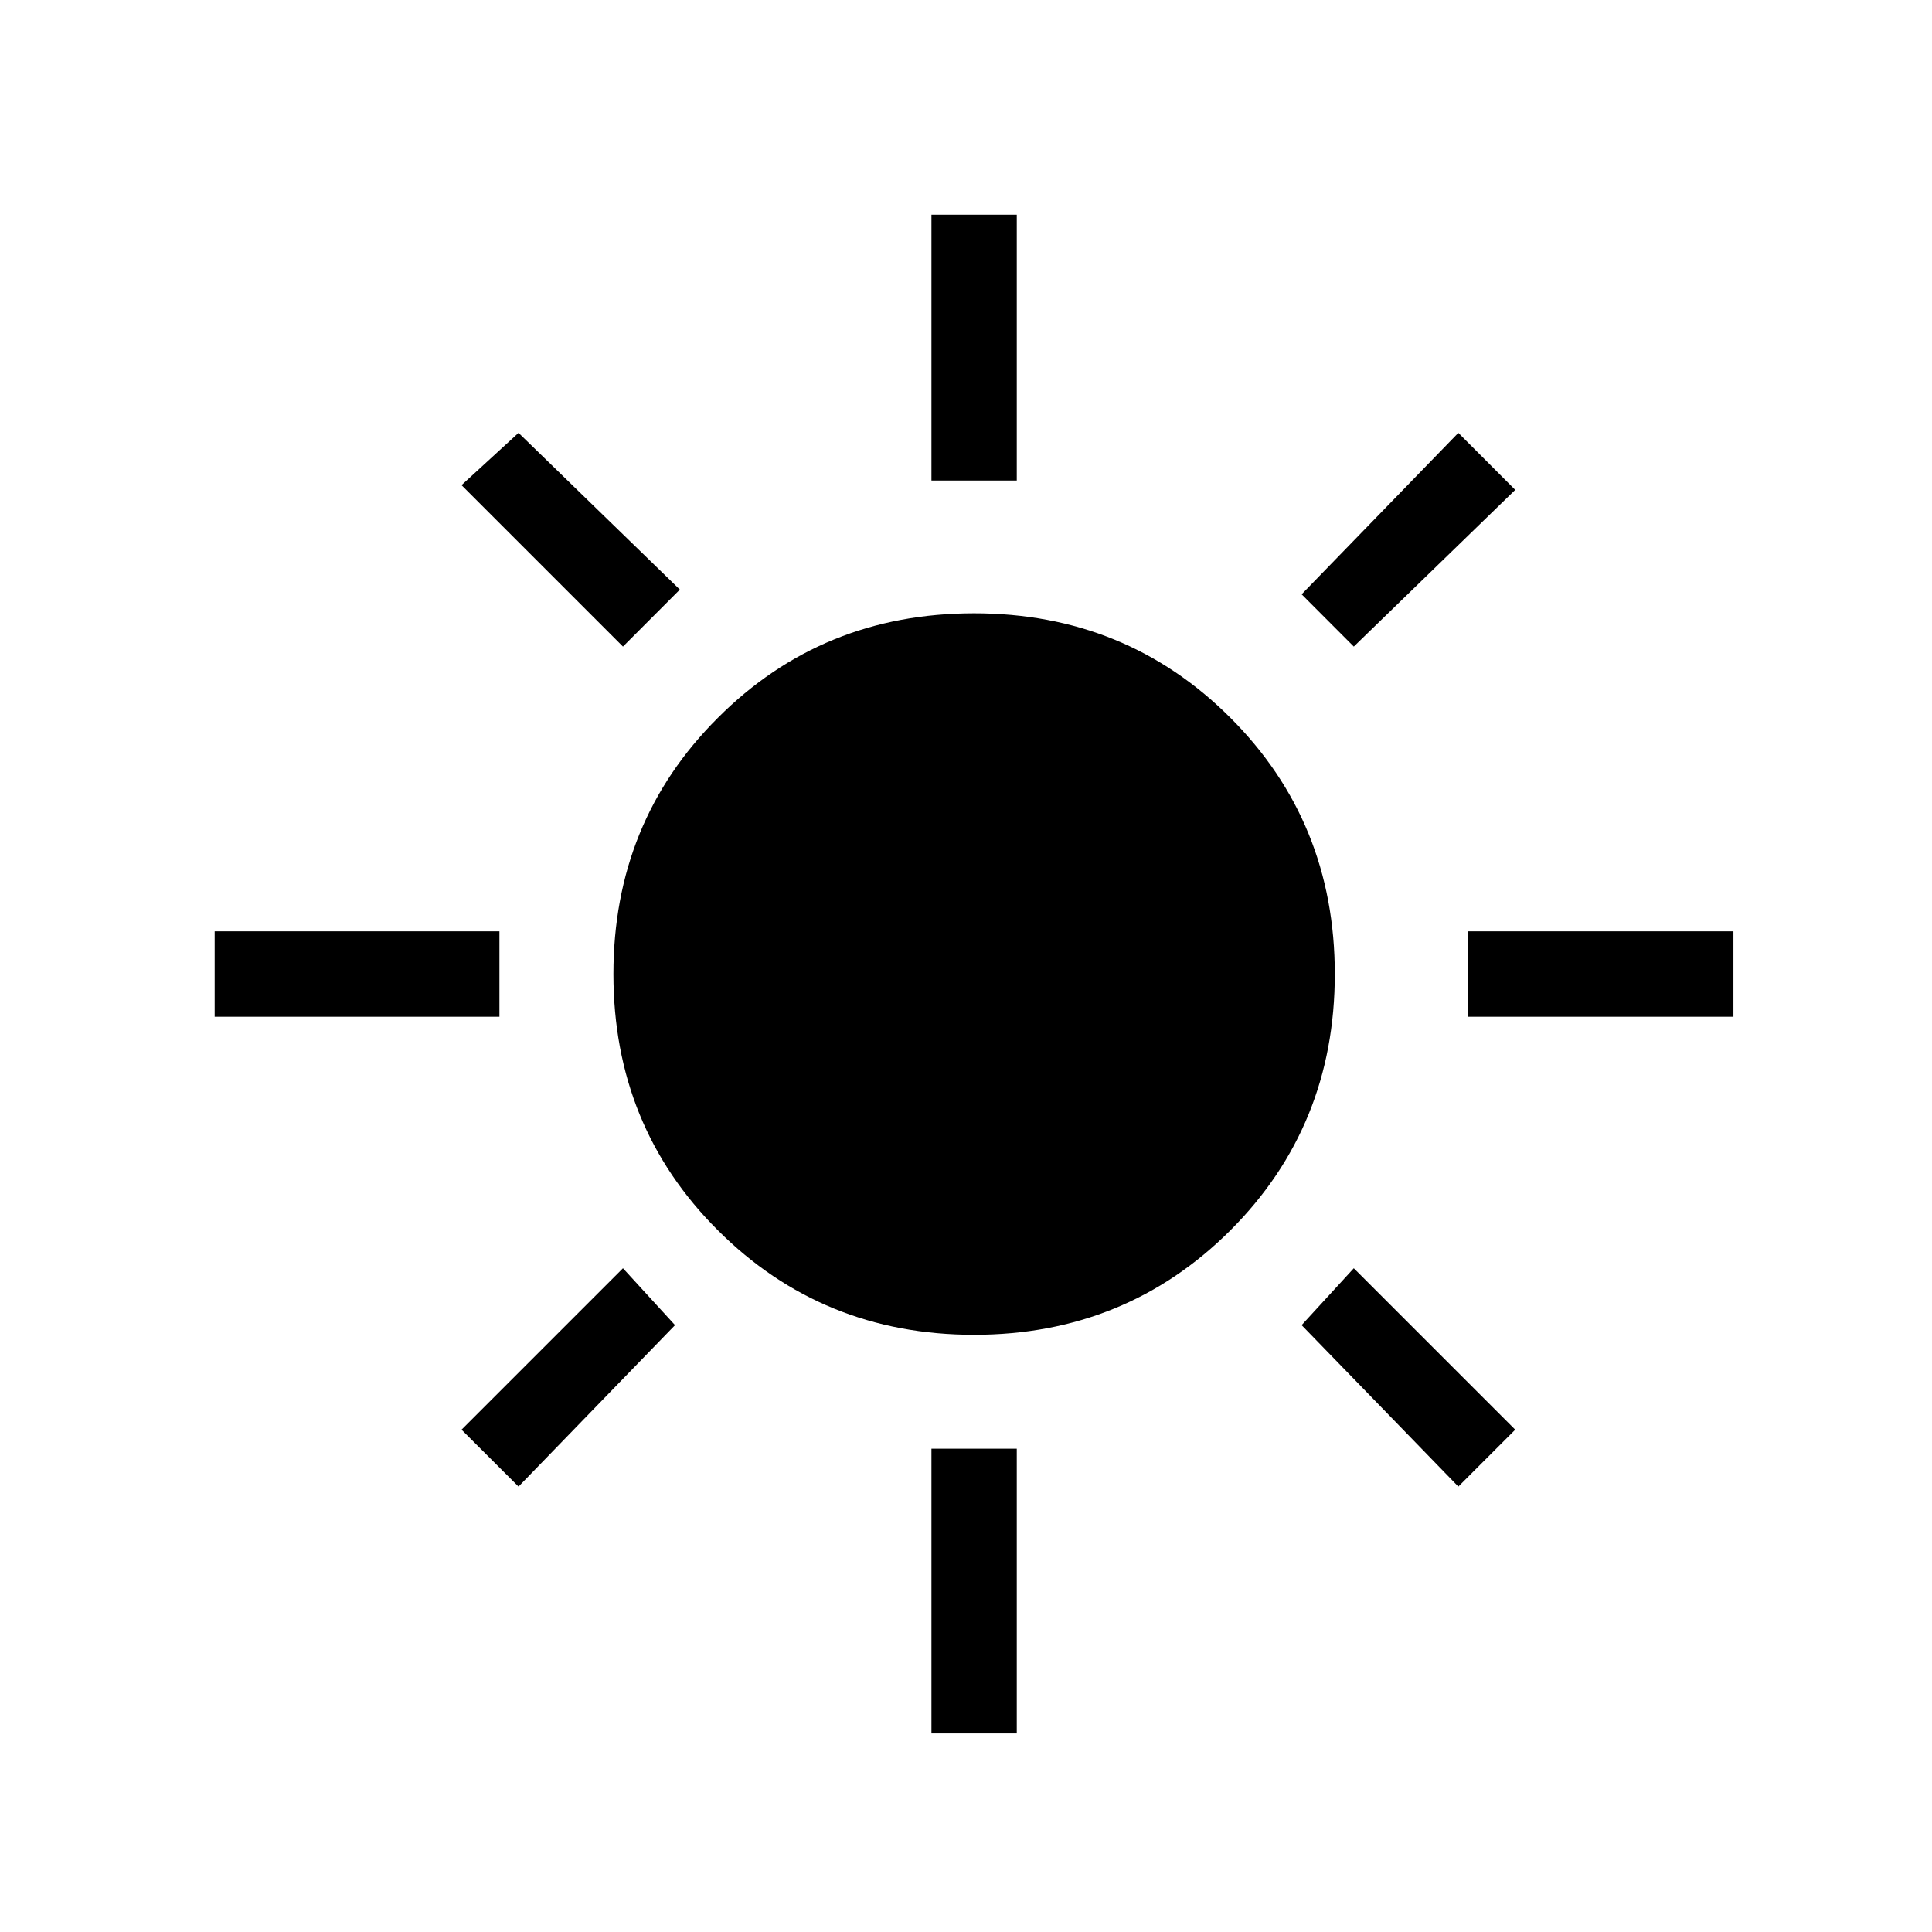 <?xml version="1.0" encoding="UTF-8" standalone="no"?>
<svg width="18px" height="18px" viewBox="0 0 18 18" version="1.1" xmlns="http://www.w3.org/2000/svg" xmlns:xlink="http://www.w3.org/1999/xlink">
    <!-- Generator: Sketch 41 (35326) - http://www.bohemiancoding.com/sketch -->
    <title>sun</title>
    <desc>Created with Sketch.</desc>
    <defs></defs>
    <g id="All" stroke="none" stroke-width="1" fill="none" fill-rule="evenodd">
        <g id="sun" fill="#000000">
            <path d="M2,8.677 L4.653,8.677 L4.653,9.473 L2,9.473 L2,8.677 Z M4.831,4.033 L6.334,5.493 L5.804,6.024 L4.3,4.52 L4.831,4.033 L4.831,4.033 Z M4.3,13.32 L5.804,11.816 L6.289,12.346 L4.831,13.85 L4.3,13.32 L4.3,13.32 Z M11.464,11.462 C10.815,12.11 10.018,12.436 9.075,12.436 C8.132,12.436 7.336,12.11 6.688,11.462 C6.039,10.815 5.715,10.019 5.715,9.075 C5.715,8.131 6.039,7.335 6.688,6.688 C7.336,6.039 8.132,5.714 9.075,5.714 C10.018,5.714 10.815,6.039 11.464,6.688 C12.111,7.335 12.436,8.131 12.436,9.075 C12.436,10.019 12.111,10.815 11.464,11.462 L11.464,11.462 Z M8.678,2 L9.473,2 L9.473,4.477 L8.678,4.477 L8.678,2 Z M8.678,13.497 L9.473,13.497 L9.473,16.15 L8.678,16.15 L8.678,13.497 Z M12.127,5.537 L13.587,4.033 L14.117,4.564 L12.613,6.024 L12.127,5.537 L12.127,5.537 Z M12.613,11.816 L14.117,13.32 L13.587,13.85 L12.127,12.346 L12.613,11.816 L12.613,11.816 Z M13.674,8.677 L16.15,8.677 L16.15,9.473 L13.674,9.473 L13.674,8.677 Z" id="Imported-Layers"></path>
        </g>
    </g>
</svg>